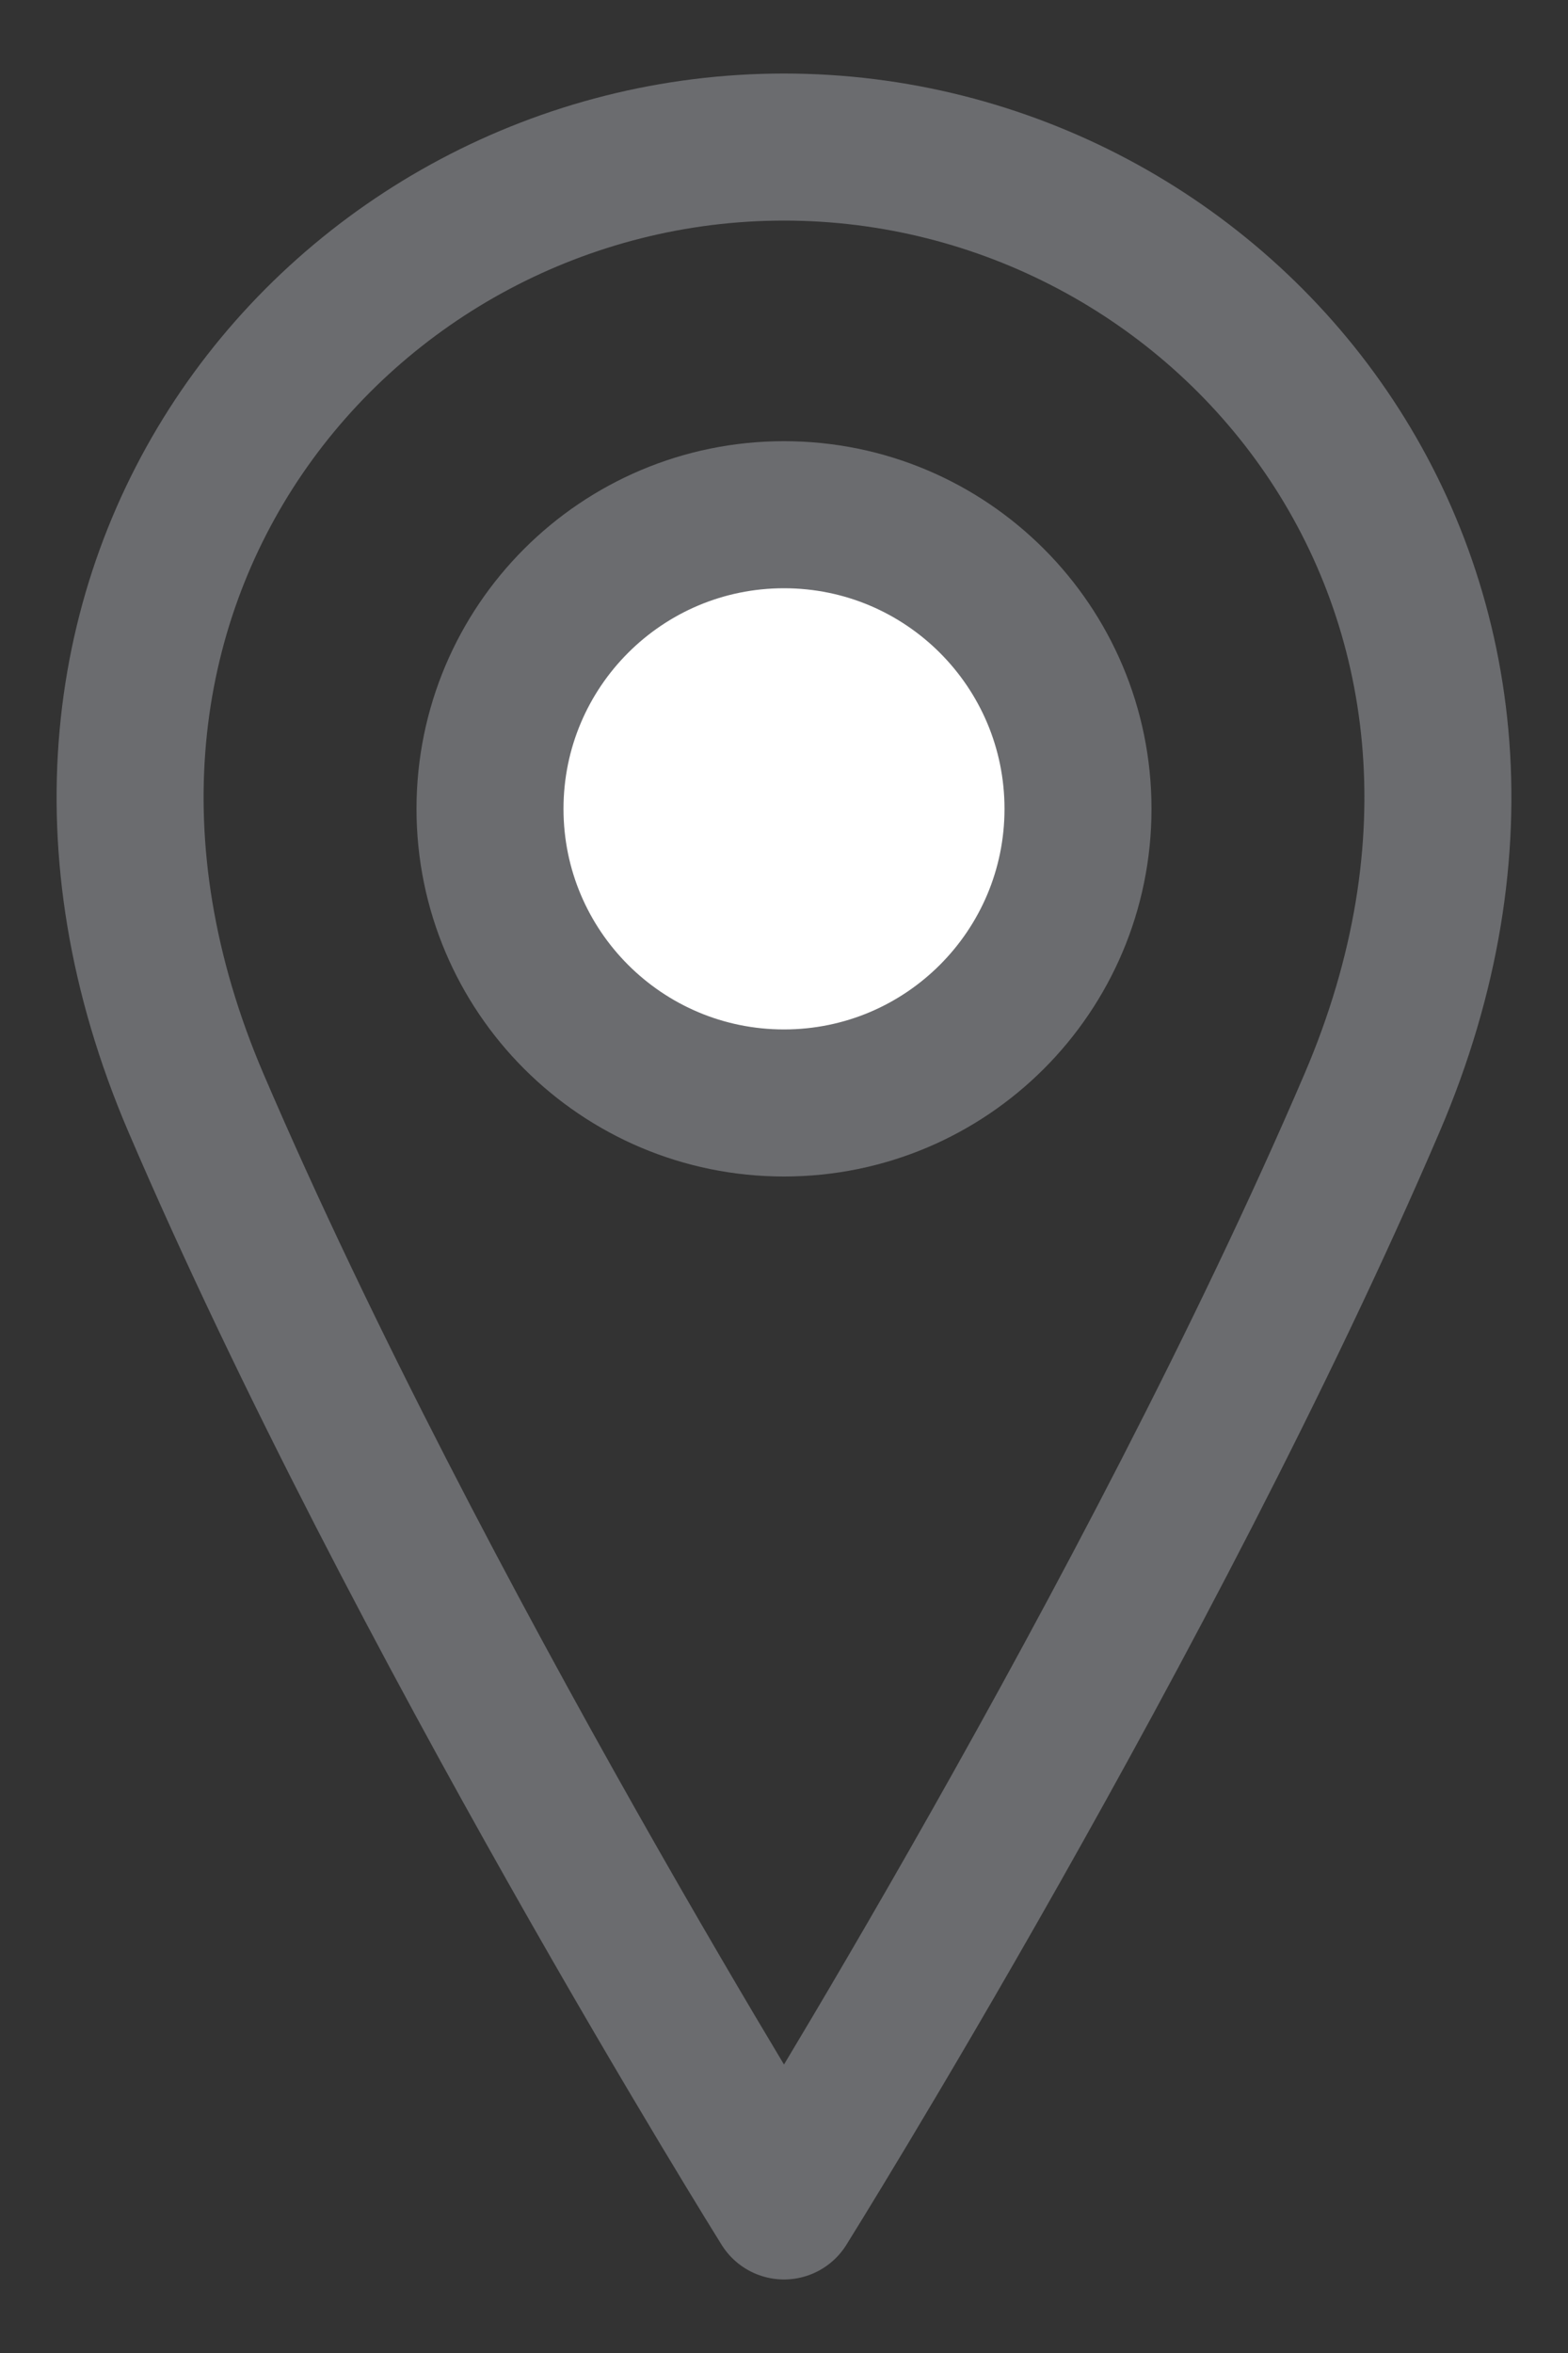 <svg width="16" height="24" viewBox="0 0 16 24" fill="none" xmlns="http://www.w3.org/2000/svg">
<rect x="0" y="0" width="16" height="24" fill="#333333" stroke="none"/>
<path d="M8 11.25C9.657 11.25 11 9.907 11 8.25C11 6.593 9.657 5.25 8 5.25C6.343 5.25 5 6.593 5 8.25C5 9.907 6.343 11.25 8 11.25Z" fill="white" stroke="#6B6C6F" stroke-width="1.5" stroke-linecap="round" stroke-linejoin="round"/>
<path d="M14 11.25C11.75 16.5 8 22.5 8 22.5C8 22.5 4.25 16.5 2 11.25C-0.25 6 3.5 1.5 8 1.5C12.5 1.5 16.25 6 14 11.25Z" stroke="#6B6C6F" stroke-width="1.5" stroke-linecap="round" stroke-linejoin="round"/>
</svg>
